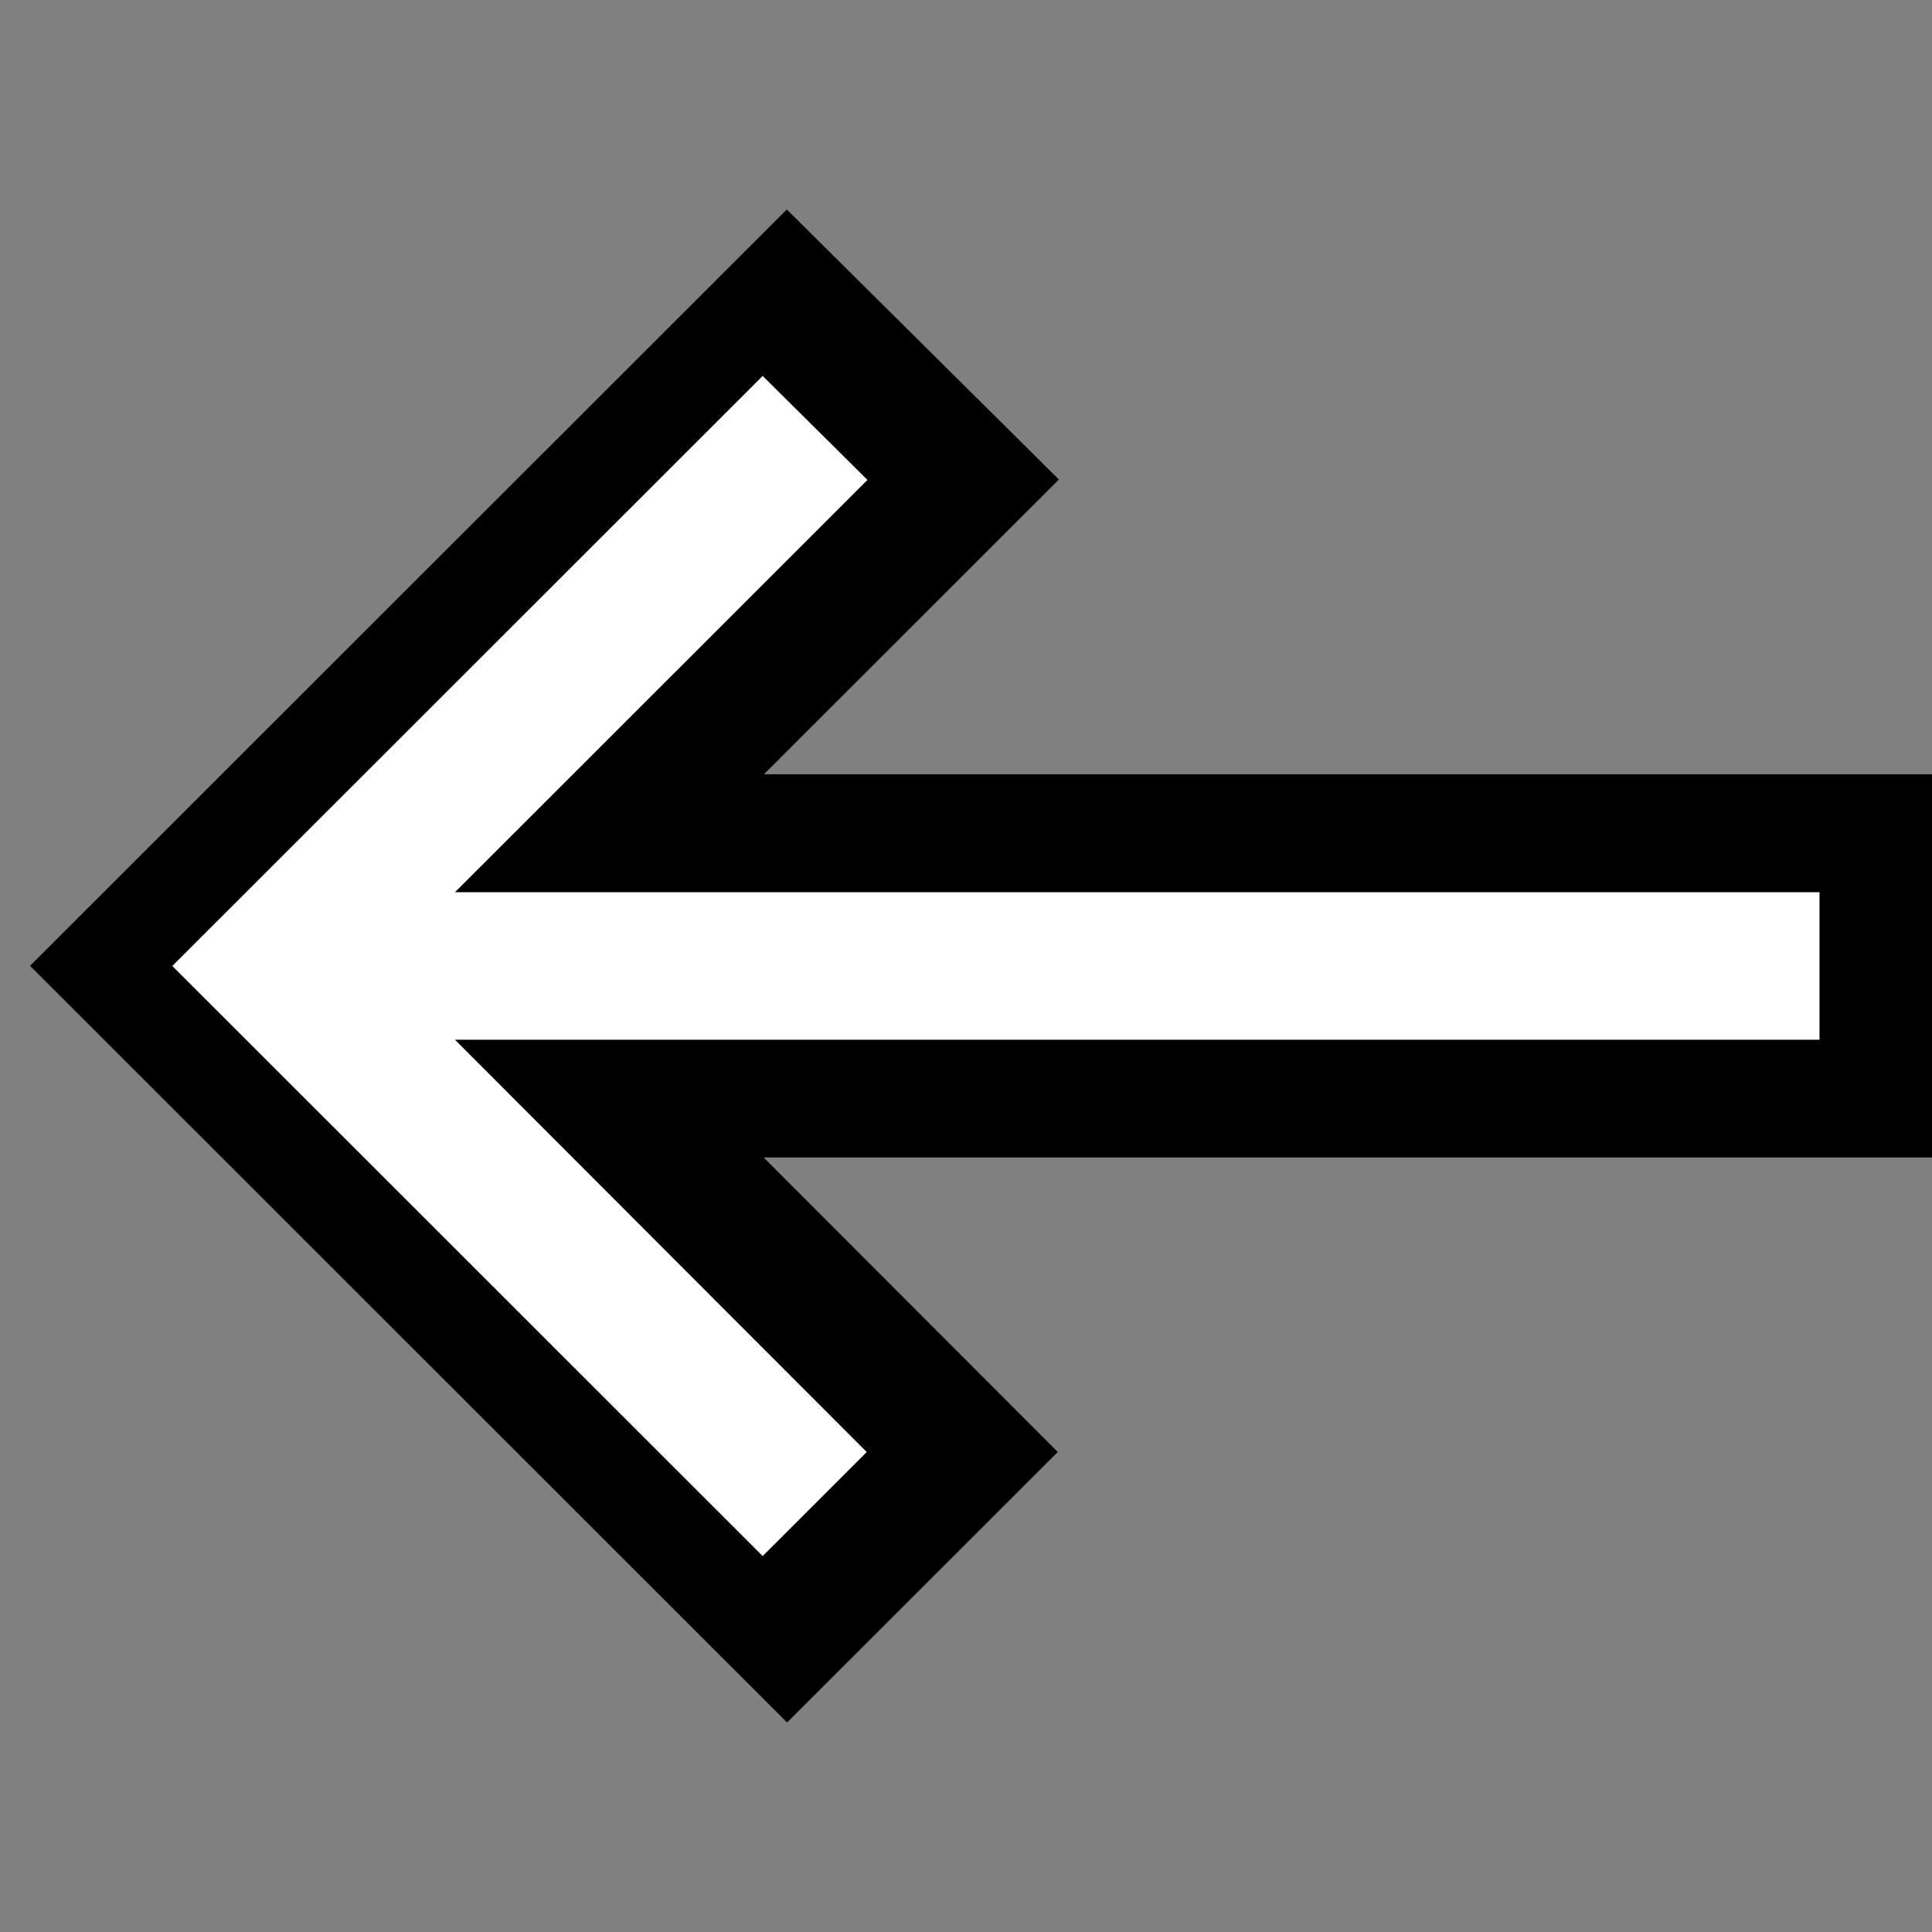 <?xml version="1.0" encoding="UTF-8" standalone="no"?>
<svg
   xmlns:dc="http://purl.org/dc/elements/1.1/"
   xmlns:cc="http://creativecommons.org/ns#"
   xmlns:rdf="http://www.w3.org/1999/02/22-rdf-syntax-ns#"
   xmlns:svg="http://www.w3.org/2000/svg"
   xmlns="http://www.w3.org/2000/svg"
   xmlns:sodipodi="http://sodipodi.sourceforge.net/DTD/sodipodi-0.dtd"
   xmlns:inkscape="http://www.inkscape.org/namespaces/inkscape"
   height="70"
   viewBox="0 0 70 70"
   width="70"
   fill="#ffffff"
   version="1.1"
   id="svg6"
   sodipodi:docname="LittleArrow.svg"
   inkscape:version="1.0.2 (e86c870879, 2021-01-15, custom)">
  <rect x="0" y="0" width="70" height="70" fill="#808080" stroke="none"/>
  <defs
     id="defs10" />
  <sodipodi:namedview
     pagecolor="#ffffff"
     bordercolor="#666666"
     borderopacity="1"
     objecttolerance="10"
     gridtolerance="10"
     guidetolerance="10"
     inkscape:pageopacity="0"
     inkscape:pageshadow="2"
     inkscape:window-width="1920"
     inkscape:window-height="997"
     id="namedview8"
     showgrid="false"
     inkscape:zoom="4.555202"
     inkscape:cx="26.478123"
     inkscape:cy="61.826988"
     inkscape:window-x="1920"
     inkscape:window-y="28"
     inkscape:window-maximized="1"
     inkscape:current-layer="svg6"
     inkscape:document-rotation="0"
     inkscape:snap-global="false" />
  <path
     d="M 66.809,32.322 H 17.369 L 32.315,17.384 28.518,13.616 7.128,34.994 28.518,56.373 32.288,52.605 17.369,37.667 h 49.44 z"
     id="path4"
     style="fill:#ffffff;stroke:#000000;stroke-width:8.54;stroke-miterlimit:4;stroke-dasharray:none;stroke-dashoffset:0"
     sodipodi:nodetypes="cccccccccc" />
  <path
     d="M 65.924,32.327 H 16.484 L 31.43,17.389 27.633,13.621 6.243,35 27.633,56.378 31.403,52.61 16.484,37.672 h 49.44 z"
     id="path835"
     style="fill:#ffffff;stroke:none;stroke-width:5.64;stroke-miterlimit:4;stroke-dasharray:none;stroke-dashoffset:0"
     sodipodi:nodetypes="cccccccccc" />
</svg>
